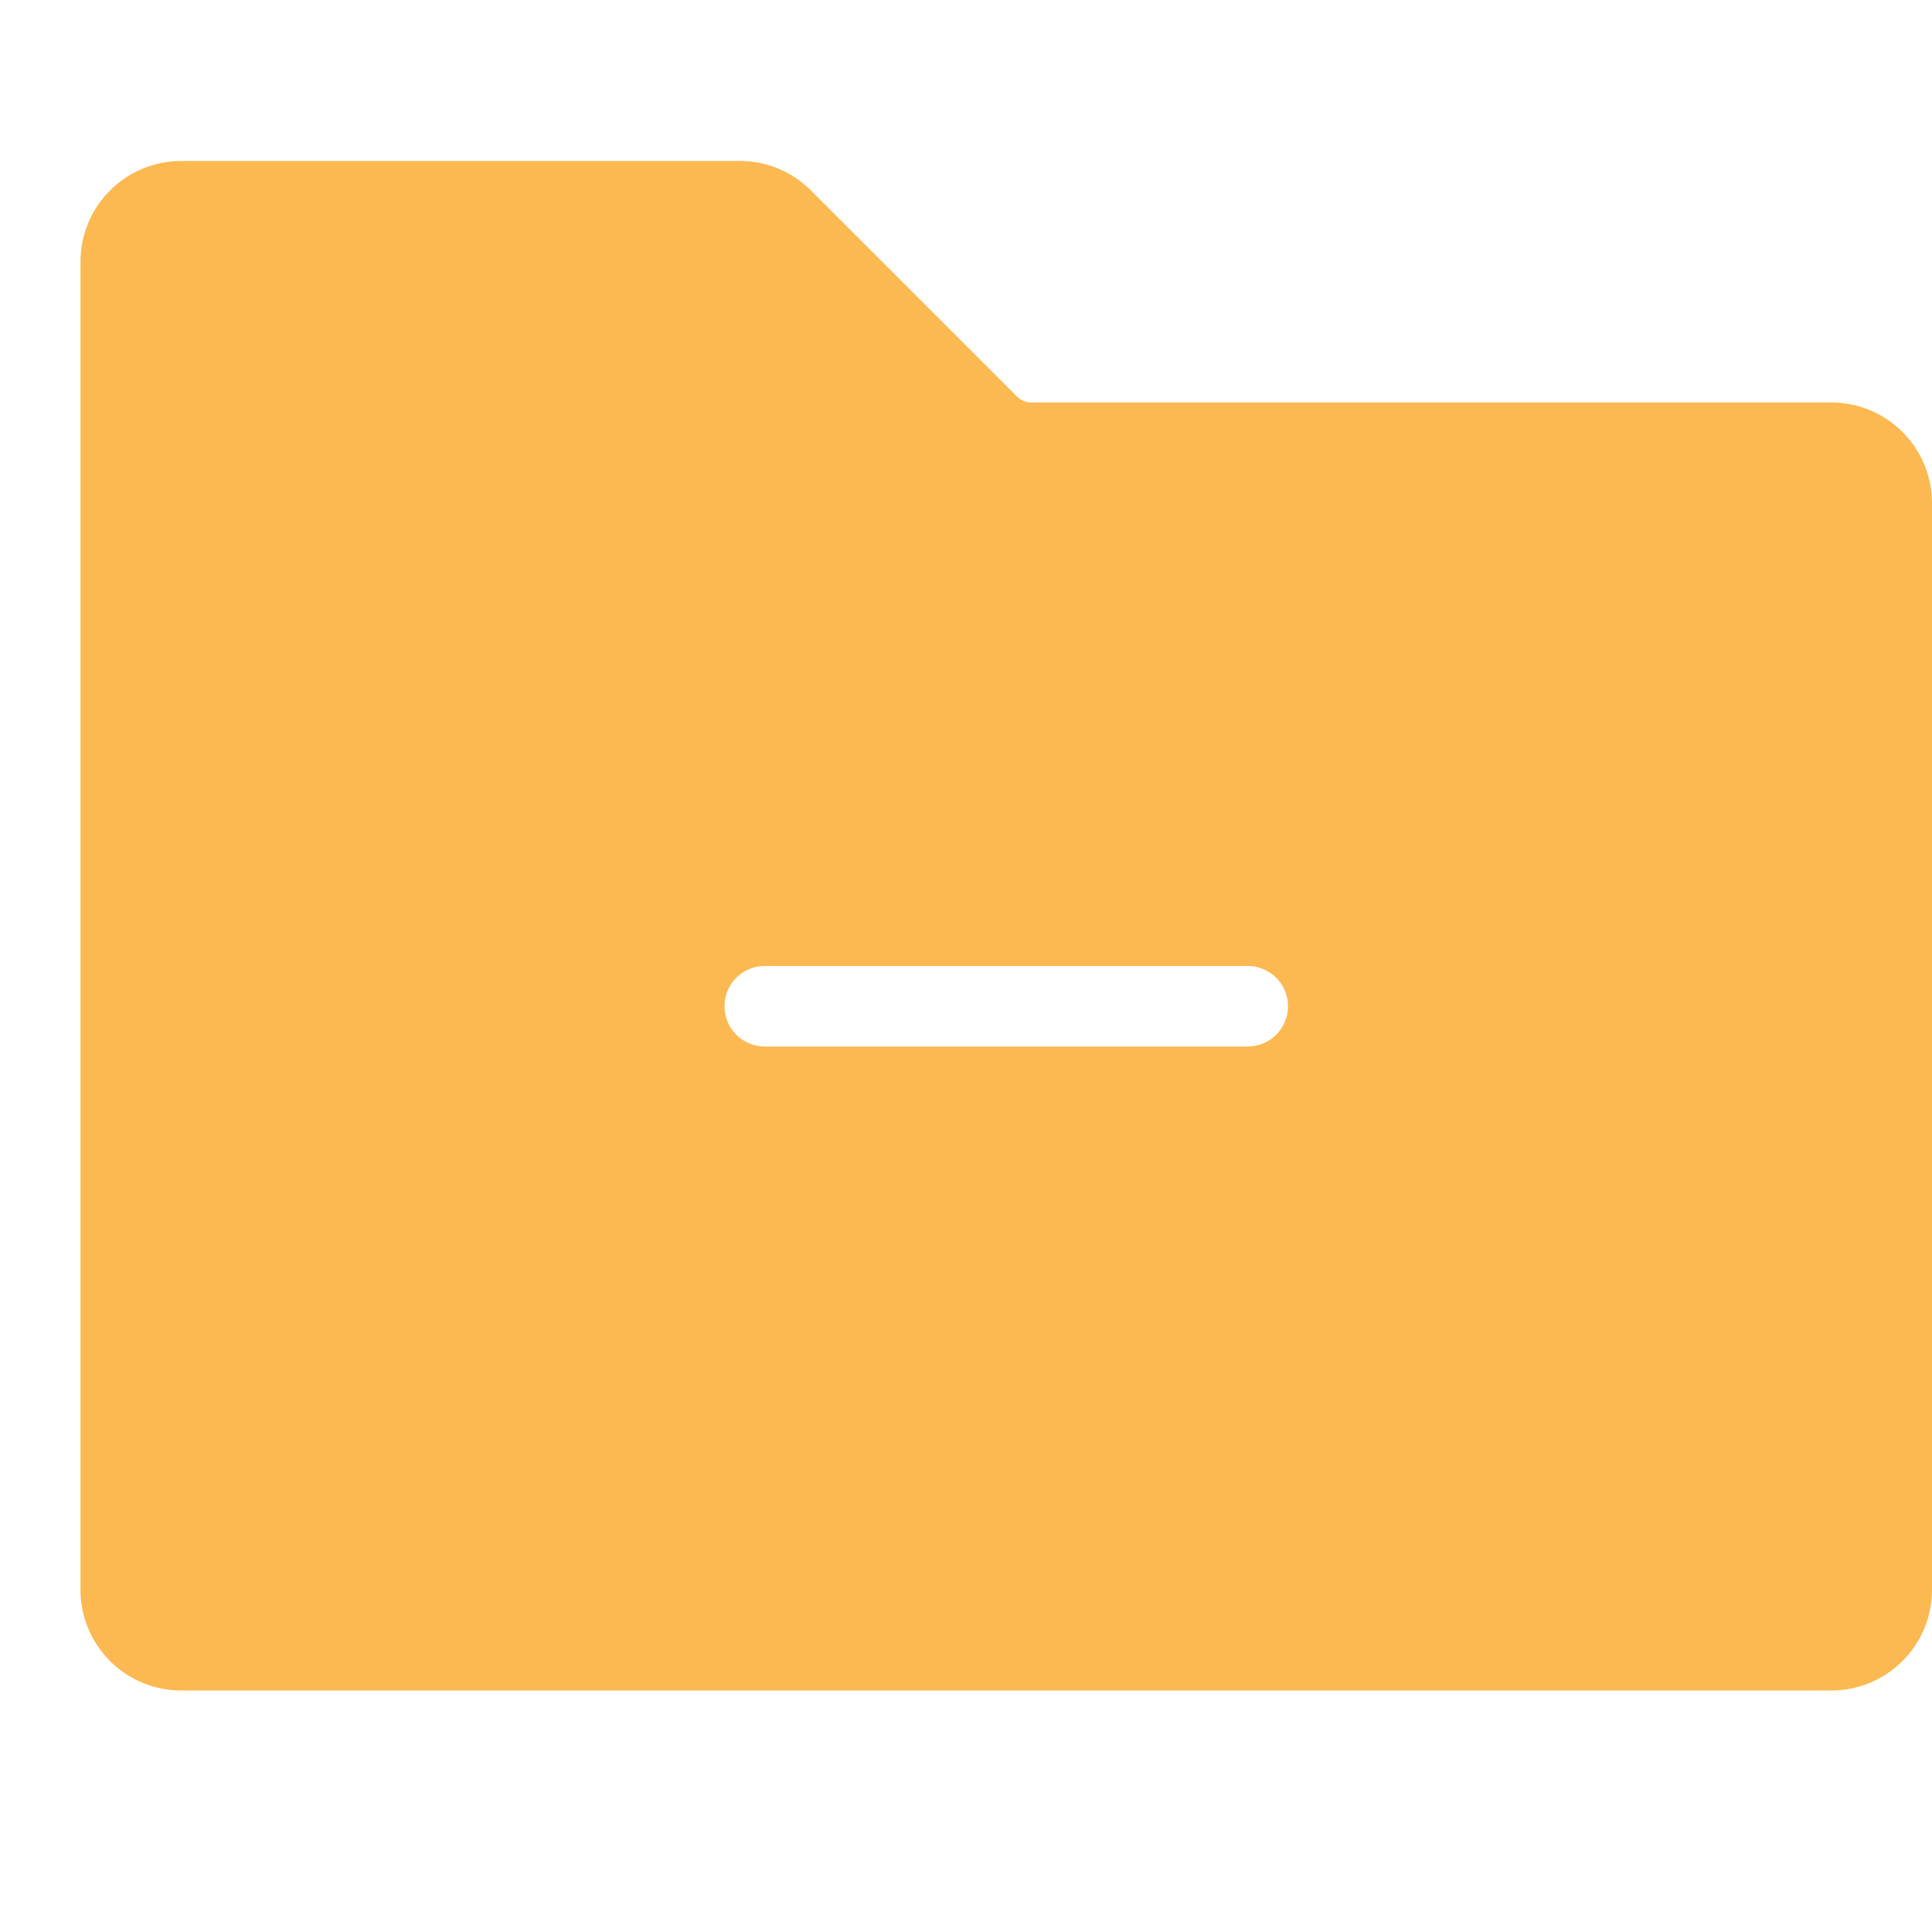 <?xml version="1.0" standalone="no"?><!DOCTYPE svg PUBLIC "-//W3C//DTD SVG 1.1//EN" "http://www.w3.org/Graphics/SVG/1.1/DTD/svg11.dtd"><svg t="1698818651499" class="icon" viewBox="0 0 1024 1024" version="1.1" xmlns="http://www.w3.org/2000/svg" p-id="4217" width="128" height="128" xmlns:xlink="http://www.w3.org/1999/xlink"><path d="M970.667 213.333H546.587a10.573 10.573 0 0 1-7.54-3.127L429.793 100.953A52.987 52.987 0 0 0 392.08 85.333H96a53.393 53.393 0 0 0-53.333 53.333v704a53.393 53.393 0 0 0 53.333 53.333h874.667a53.393 53.393 0 0 0 53.333-53.333V266.667a53.393 53.393 0 0 0-53.333-53.333zM661.333 554.667H405.333a21.333 21.333 0 0 1 0-42.667h256a21.333 21.333 0 0 1 0 42.667z" fill="#fcb951" p-id="4218"></path></svg>